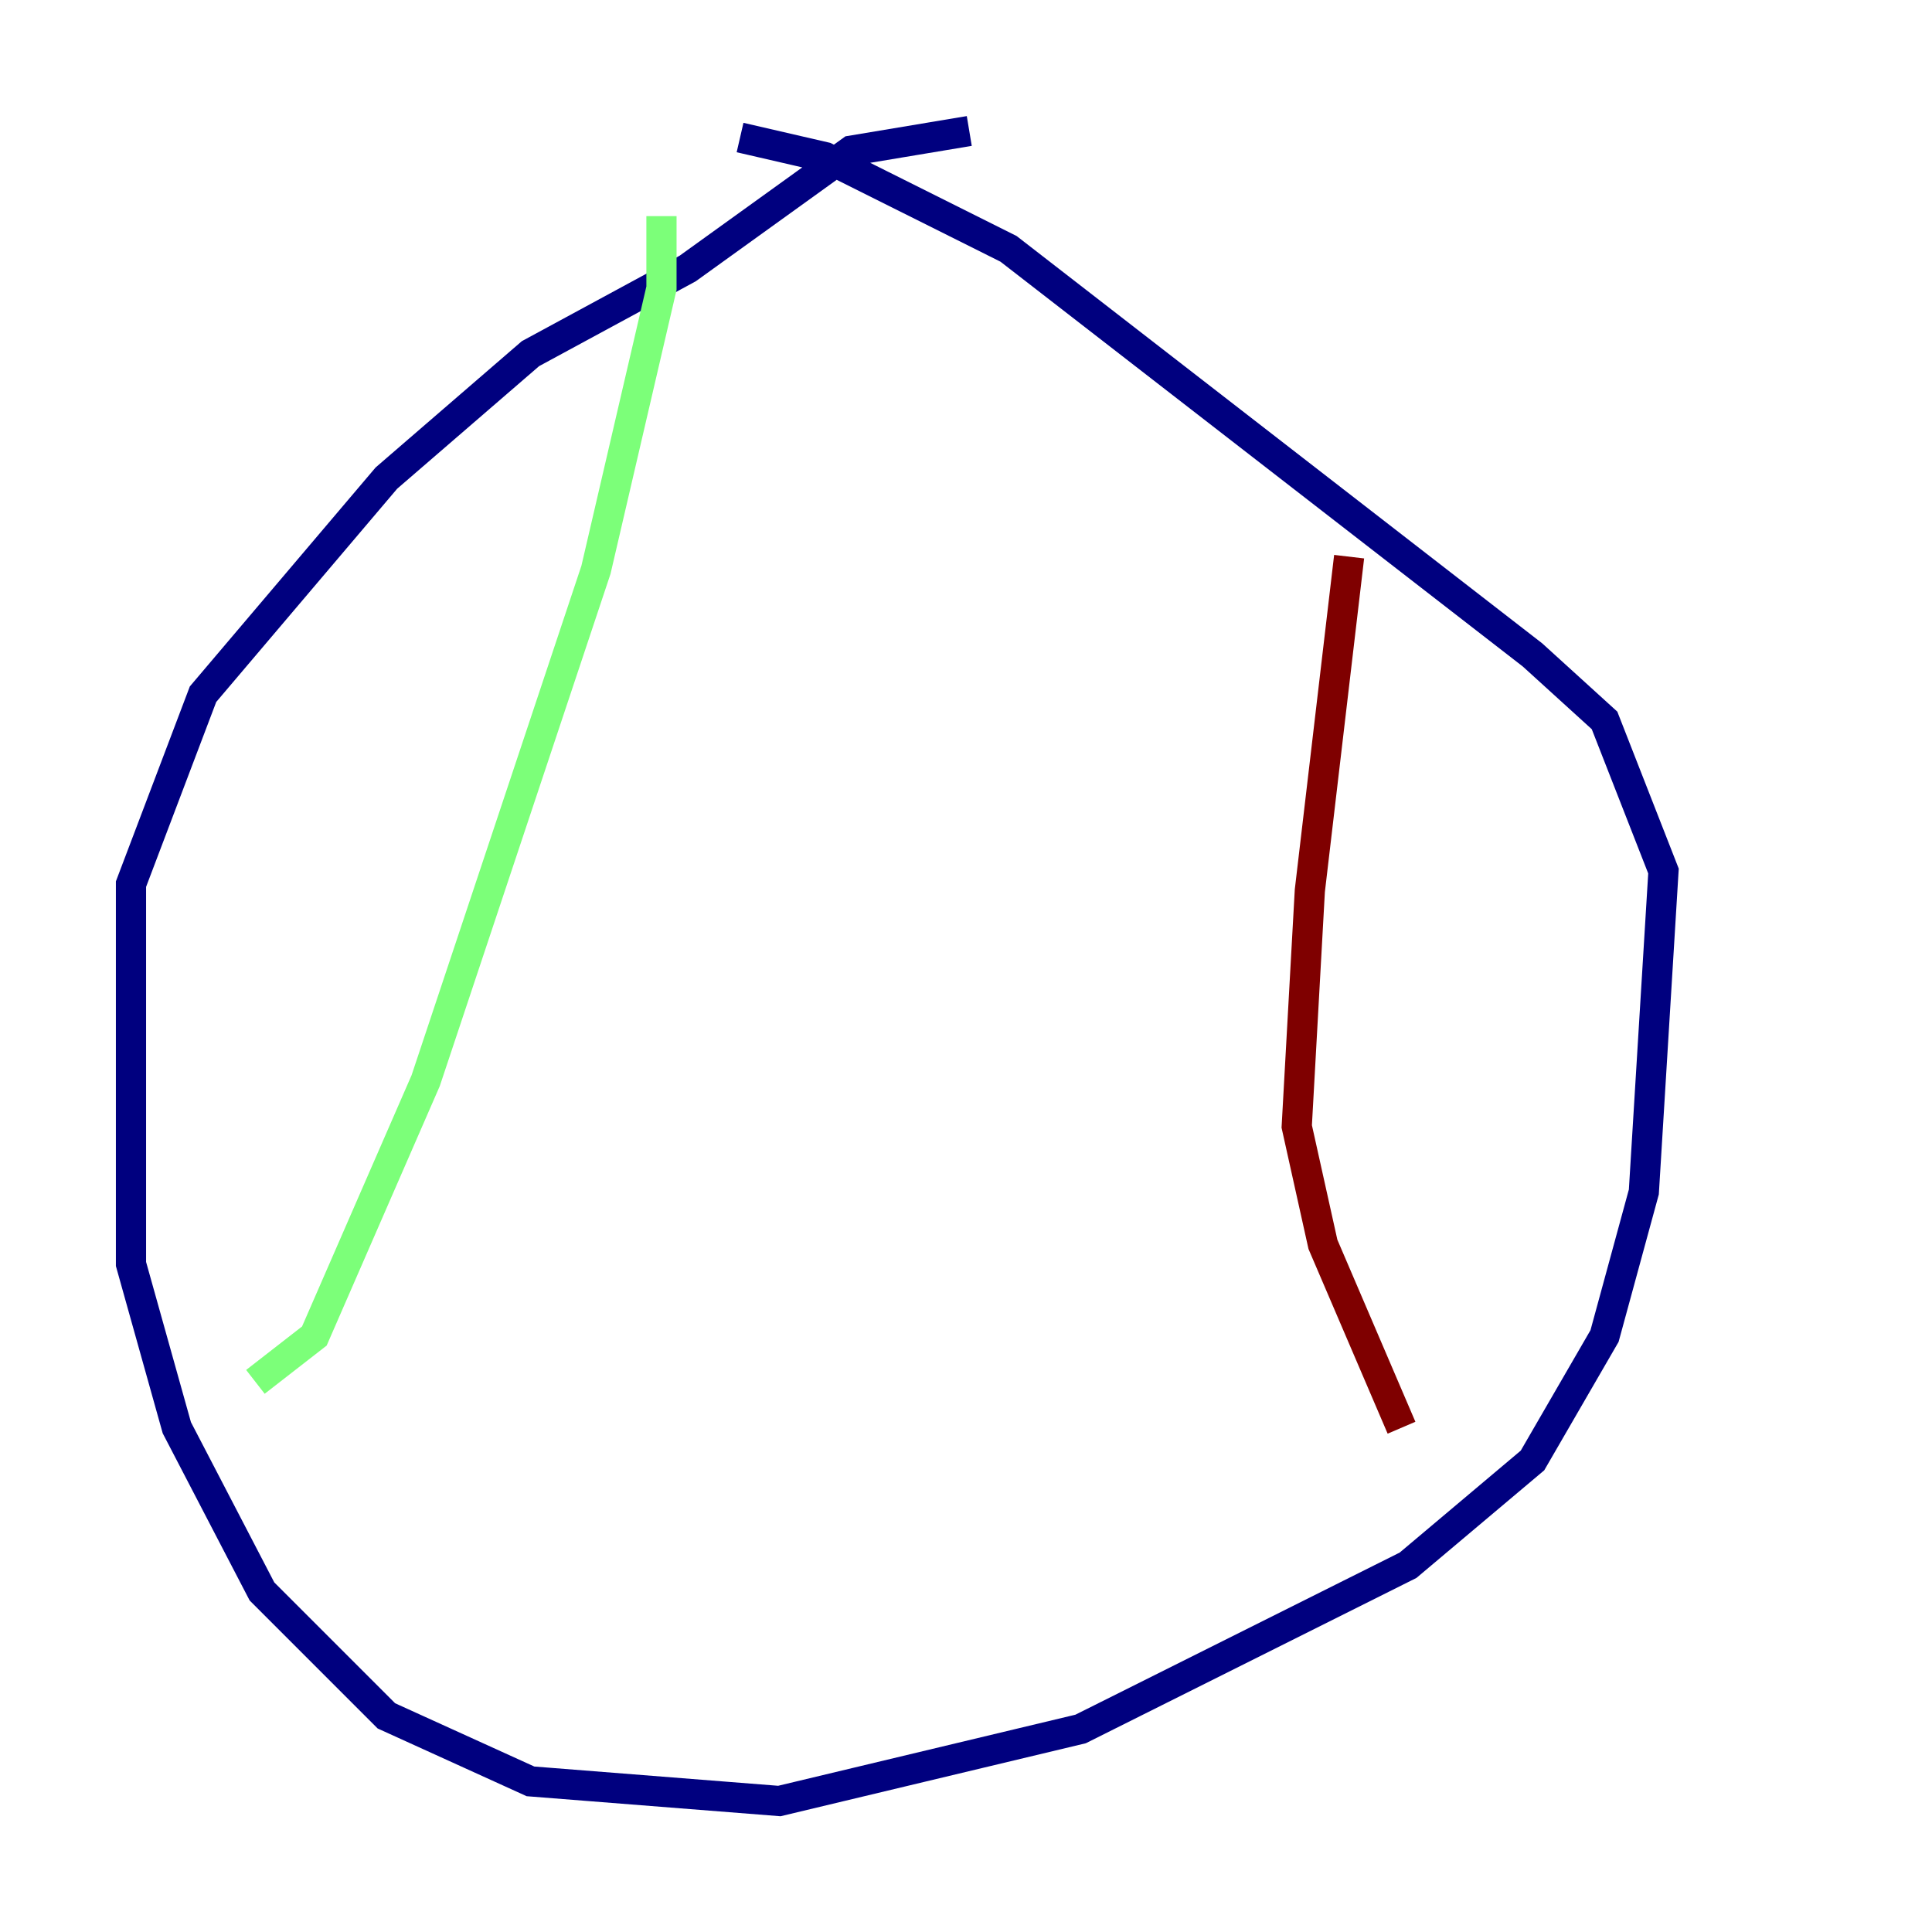 <?xml version="1.0" encoding="utf-8" ?>
<svg baseProfile="tiny" height="128" version="1.2" viewBox="0,0,128,128" width="128" xmlns="http://www.w3.org/2000/svg" xmlns:ev="http://www.w3.org/2001/xml-events" xmlns:xlink="http://www.w3.org/1999/xlink"><defs /><polyline fill="none" points="64.217,8.678 56.407,9.98 45.559,17.79 35.146,23.43 25.6,31.675 13.451,45.993 8.678,58.576 8.678,83.742 11.715,94.59 17.356,105.437 25.6,113.681 35.146,118.02 51.634,119.322 71.593,114.549 93.288,103.702 101.532,96.759 106.305,88.515 108.909,78.969 110.21,57.709 106.305,47.729 101.532,43.39 66.82,16.488 54.671,10.414 49.031,9.112" stroke="#00007f" stroke-width="2" /><polyline fill="none" points="43.824,14.319 43.824,19.091 39.485,37.749 28.203,71.593 20.827,88.515 16.922,91.552" stroke="#7cff79" stroke-width="2" /><polyline fill="none" points="89.383,36.881 86.78,59.01 85.912,74.63 87.647,82.441 92.854,94.59" stroke="#7f0000" stroke-width="2" /></svg>